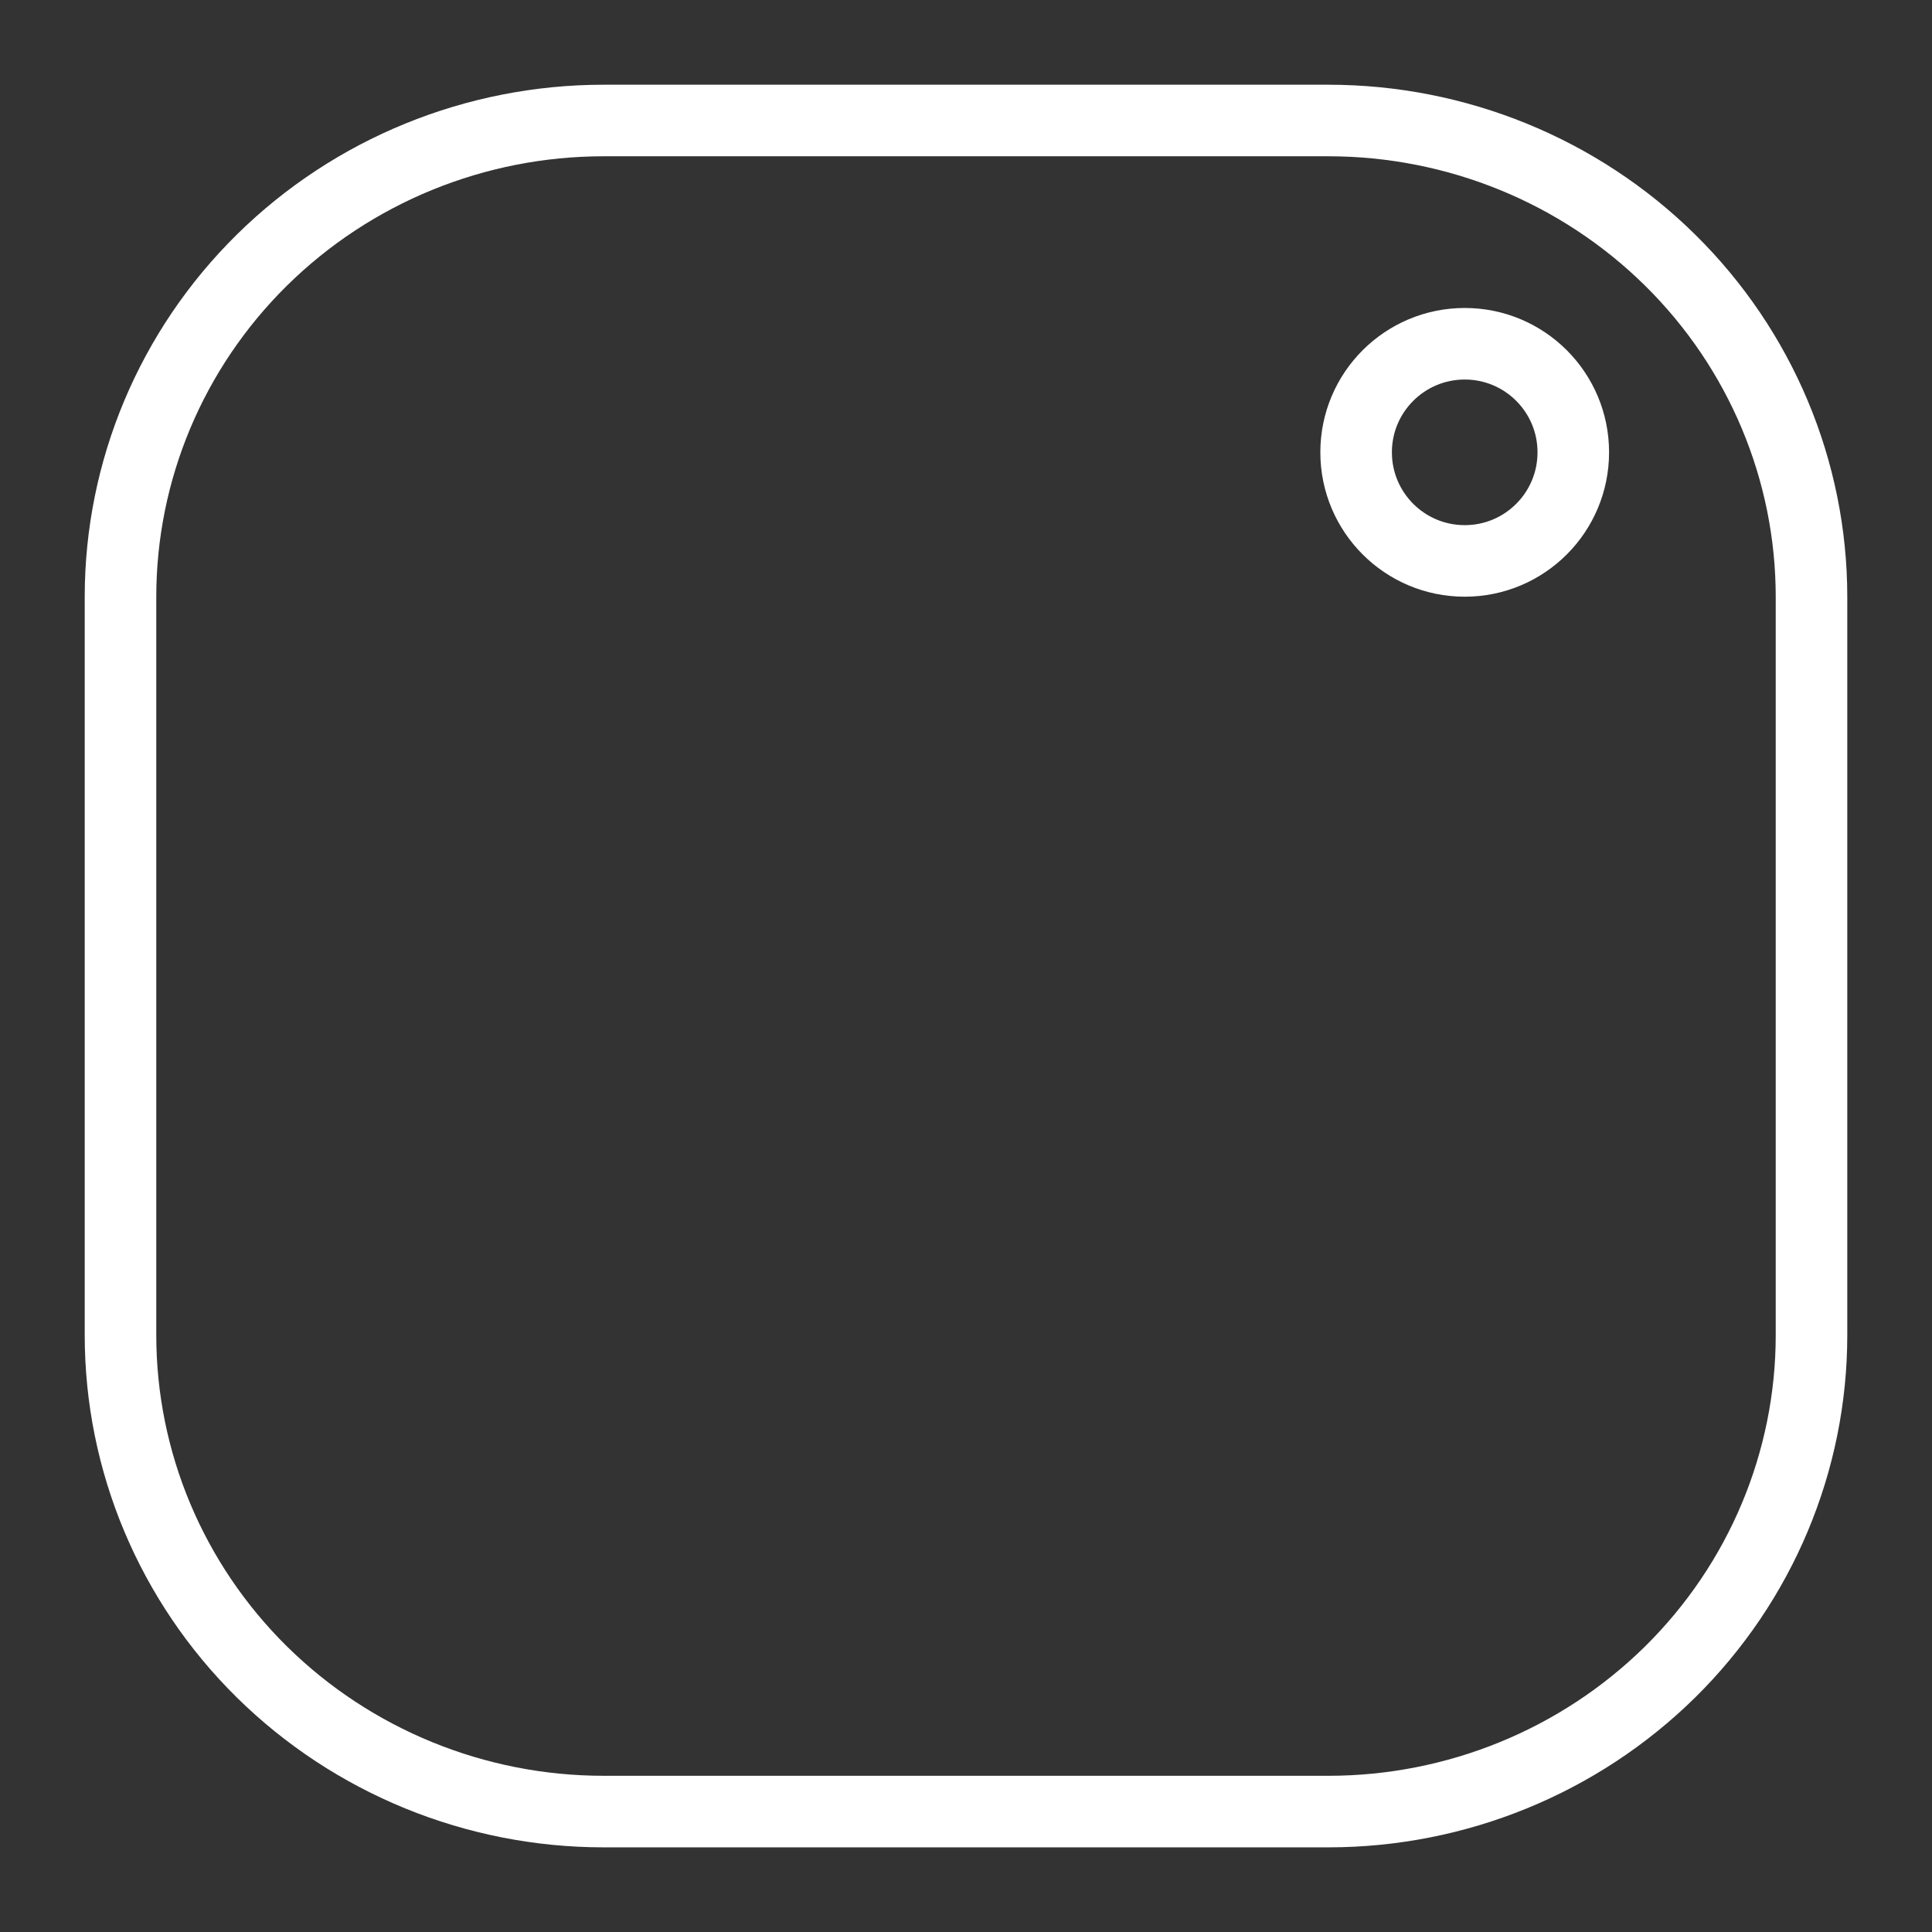 <svg width="27" height="27" viewBox="0 0 27 27" fill="none" xmlns="http://www.w3.org/2000/svg">
<rect x="0" y="0" width="27" height="27" fill="#333333" stroke="none"/>
<path d="M8.436 25.317H18.564C20.355 25.317 22.072 24.615 23.339 23.367C24.605 22.118 25.316 20.425 25.316 18.66V8.341C25.316 6.575 24.605 4.882 23.339 3.634C22.072 2.385 20.355 1.684 18.564 1.684H8.436C6.645 1.684 4.928 2.385 3.661 3.634C2.395 4.882 1.684 6.575 1.684 8.341V18.66C1.684 20.425 2.395 22.118 3.661 23.367C4.928 24.615 6.645 25.317 8.436 25.317Z" stroke="white"/>
<path d="M21.987 6.321C21.987 7.16 21.308 7.839 20.47 7.839C19.632 7.839 18.952 7.16 18.952 6.321C18.952 5.483 19.632 4.804 20.47 4.804C21.308 4.804 21.987 5.483 21.987 6.321Z" stroke="white"/>
</svg>
